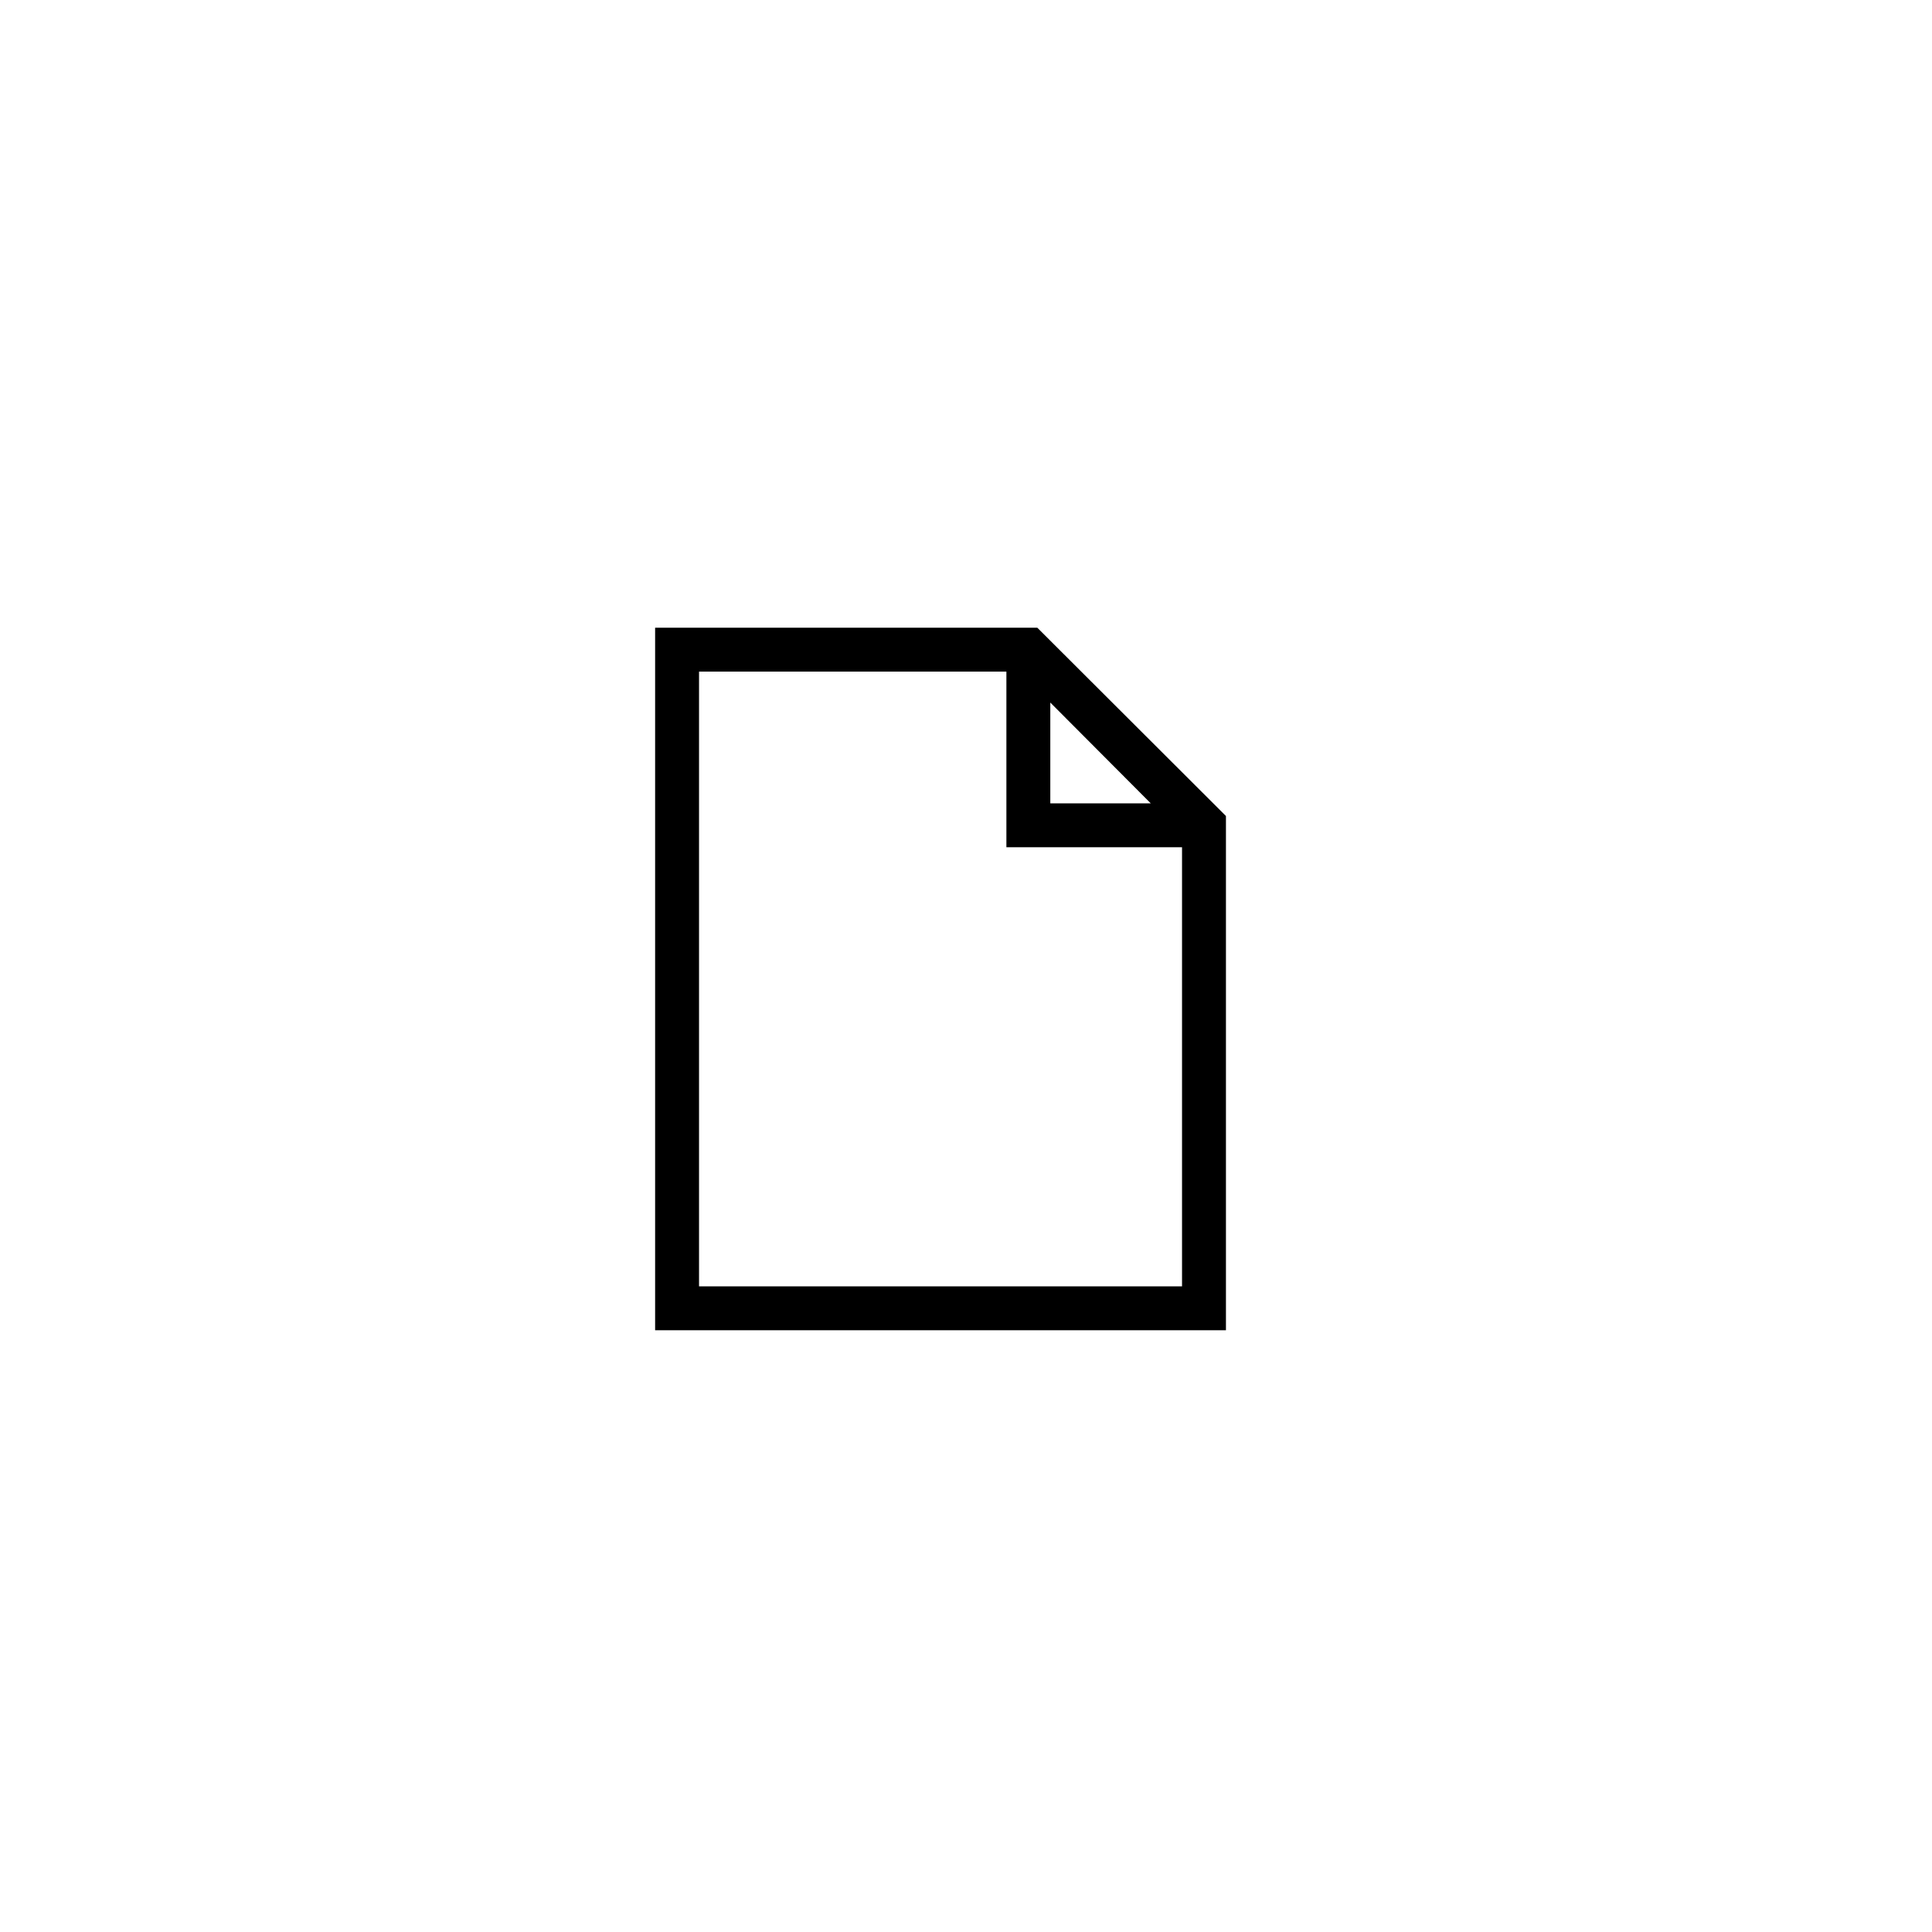 <svg xmlns="http://www.w3.org/2000/svg" viewBox="0 0 55 55"><defs><style>.cls-1{fill:none}</style></defs><title>newButton</title><g id="Icon_buttons" data-name="Icon buttons"><rect width="55" height="55" class="cls-1"/><path d="M34.9,23.23V37.87H18.65v-20H29.53ZM33.65,36.62V24.12h-5v-5H19.9v17.5ZM29.9,22.87h2.86L29.9,20Z"/></g></svg>